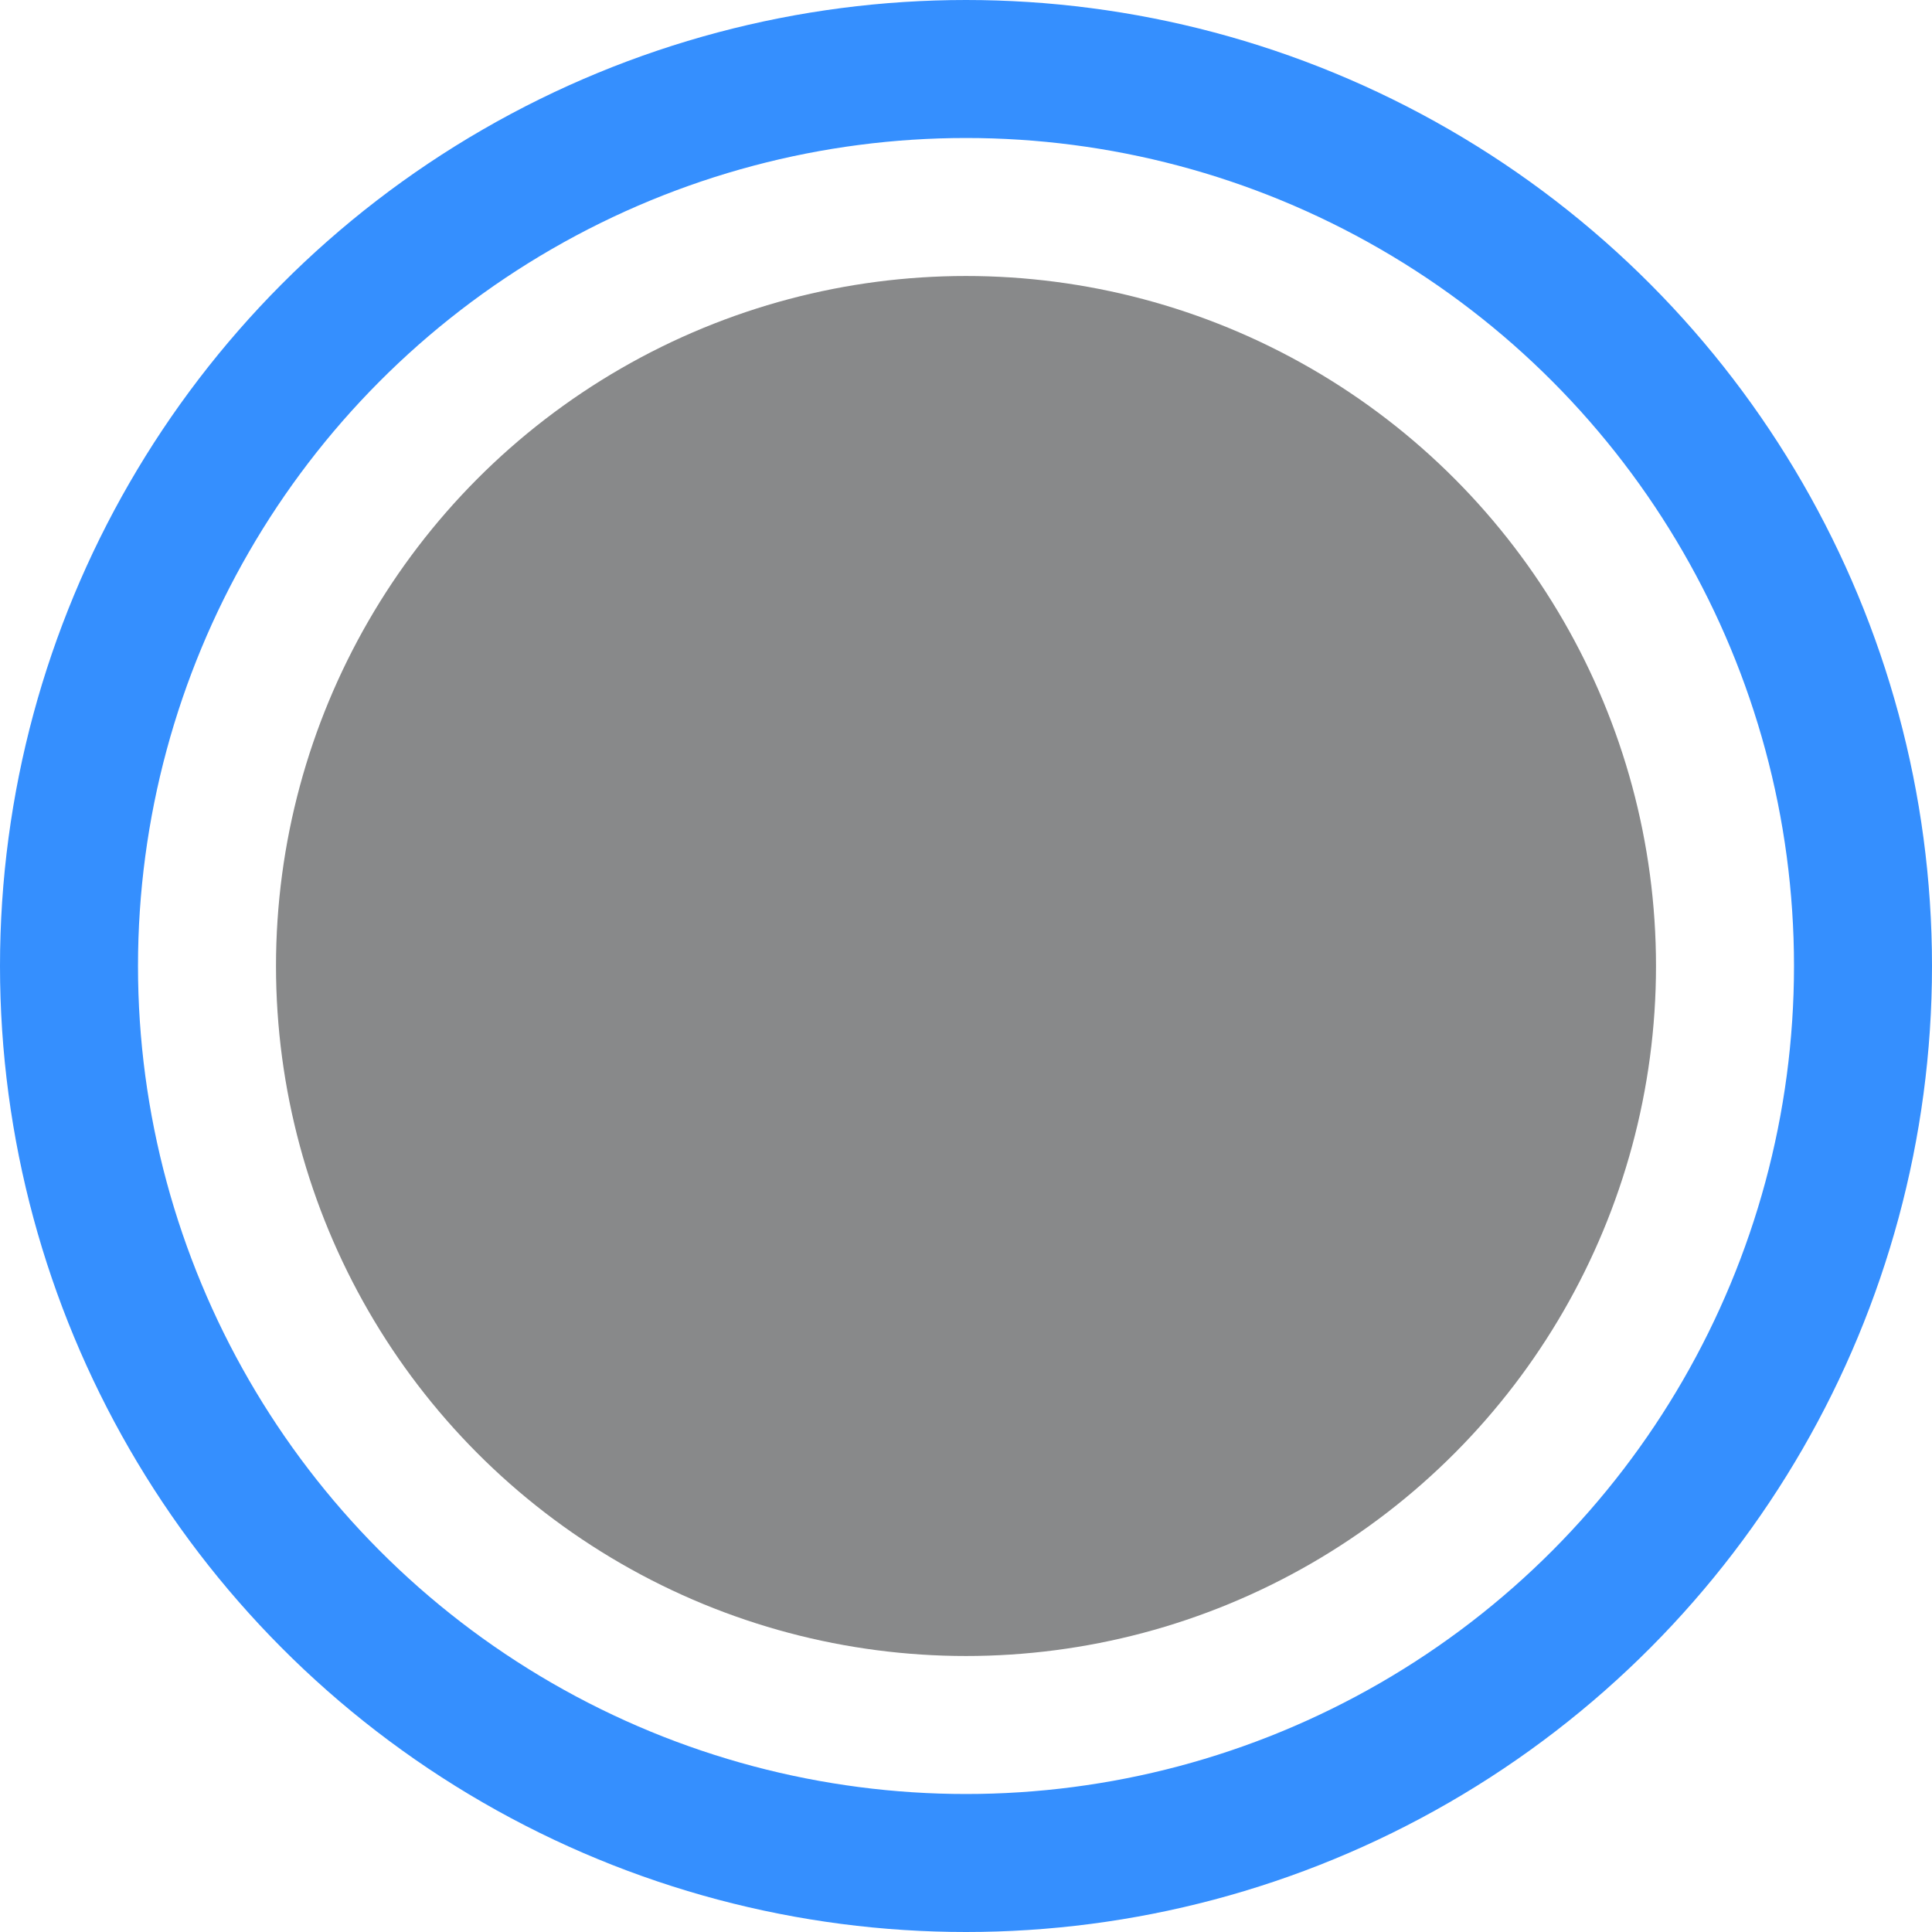 <svg width="28" height="28" viewBox="0 0 28 28" fill="none" xmlns="http://www.w3.org/2000/svg">
<circle cx="14" cy="14" r="10" fill="#88898A"/>
<circle cx="14" cy="14" r="13" stroke="#358FFE" stroke-width="2"/>
</svg>
